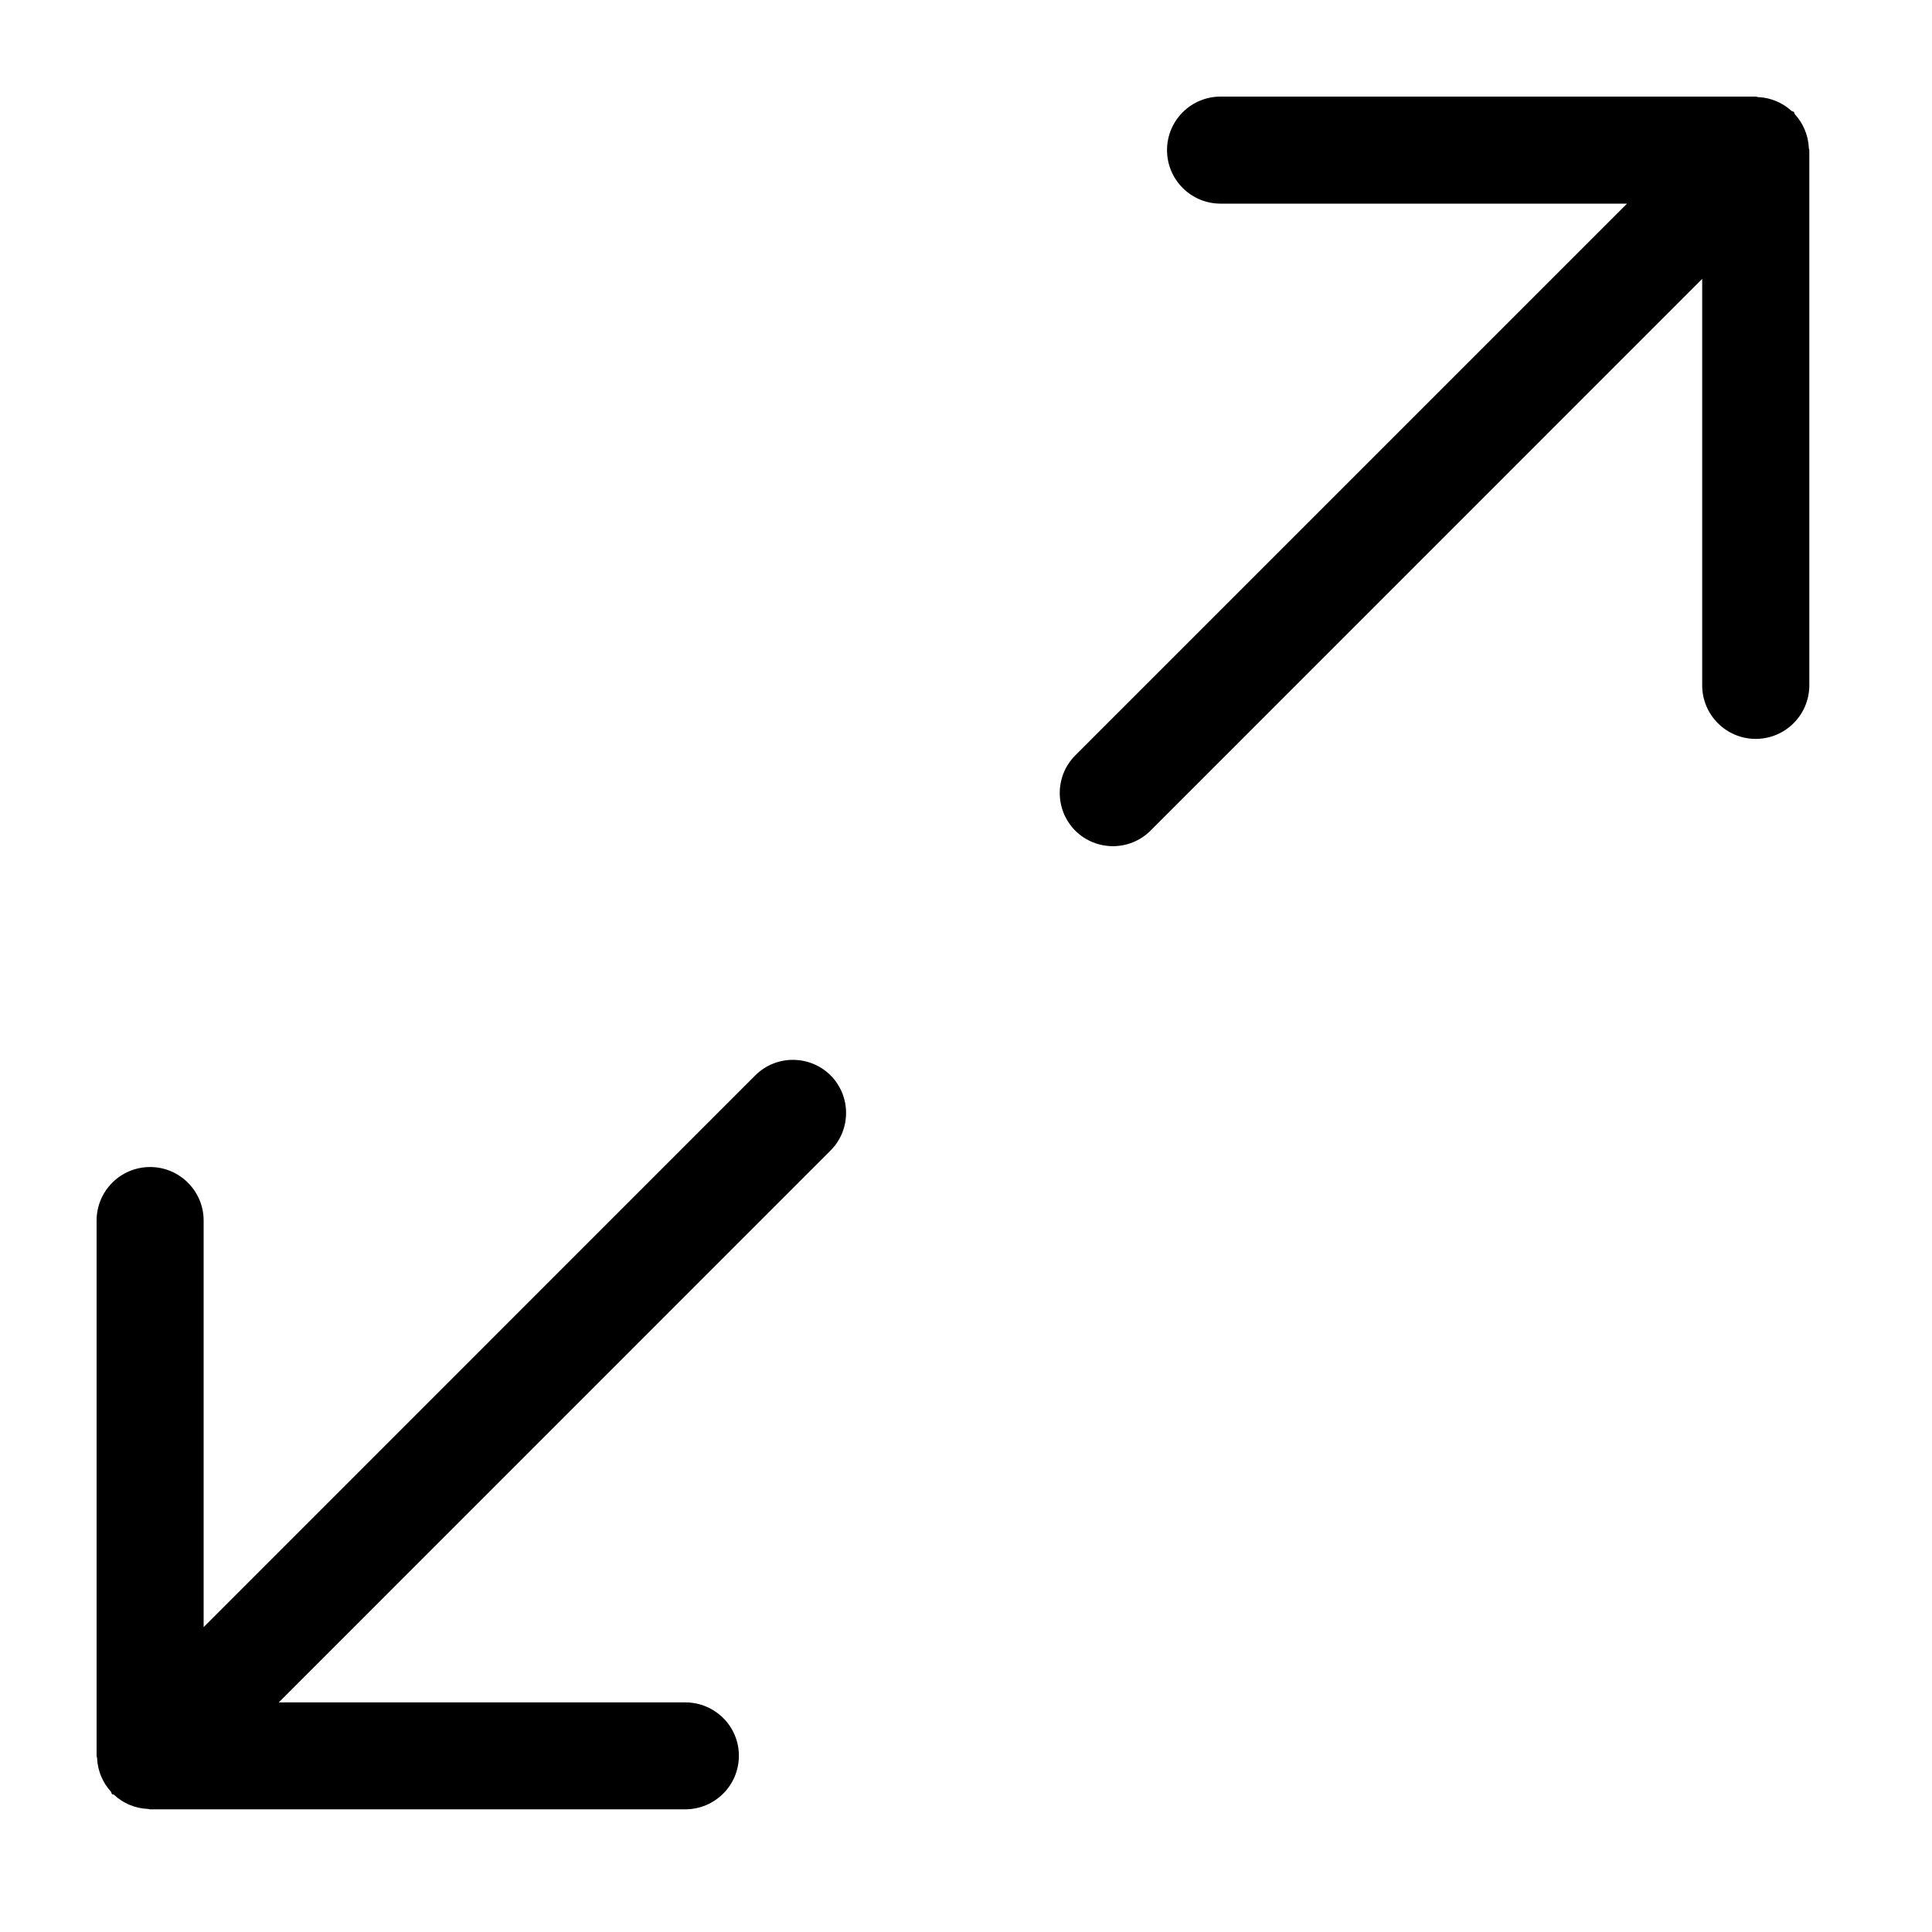 <?xml version="1.0" encoding="UTF-8"?>
<svg width="20px" height="20px" viewBox="0 0 20 20" version="1.1" xmlns="http://www.w3.org/2000/svg" xmlns:xlink="http://www.w3.org/1999/xlink">
    <!-- Generator: Sketch 54.1 (76490) - https://sketchapp.com -->
    <title>icon/expand-arrows</title>
    <desc>Created with Sketch.</desc>
    <g id="icon/expand-arrows" stroke="none" stroke-width="1" fill="none" fill-rule="evenodd">
        <path d="M18.175,7.649 C17.869,7.649 17.621,7.4 17.621,7.095 L17.621,2.887 L11.91,8.599 C11.695,8.813 11.347,8.813 11.131,8.599 C10.917,8.383 10.917,8.035 11.131,7.82 L16.843,2.108 L12.635,2.108 C12.329,2.108 12.081,1.86 12.081,1.554 C12.081,1.248 12.329,1 12.635,1 L18.175,1 C18.184,1 18.191,1.005 18.2,1.005 C18.333,1.011 18.454,1.064 18.547,1.149 C18.554,1.155 18.564,1.152 18.57,1.159 C18.577,1.165 18.574,1.176 18.58,1.182 C18.665,1.276 18.719,1.396 18.725,1.532 C18.725,1.54 18.73,1.546 18.73,1.554 L18.73,1.554 L18.73,7.096 C18.729,7.401 18.481,7.649 18.175,7.649 L18.175,7.649 Z M2.886,17.623 L7.094,17.623 C7.4,17.623 7.649,17.87 7.649,18.175 C7.649,18.482 7.4,18.73 7.094,18.73 L1.554,18.73 L1.554,18.73 C1.546,18.731 1.539,18.726 1.531,18.726 C1.396,18.72 1.275,18.667 1.182,18.581 C1.175,18.575 1.165,18.577 1.159,18.572 C1.153,18.565 1.155,18.555 1.149,18.548 C1.064,18.455 1.011,18.334 1.005,18.2 C1.004,18.191 1,18.184 1,18.176 L1,18.175 L1,12.635 C1,12.329 1.248,12.081 1.554,12.081 C1.86,12.081 2.108,12.33 2.108,12.635 L2.108,16.844 L7.819,11.132 C8.034,10.918 8.382,10.918 8.598,11.132 C8.812,11.347 8.812,11.695 8.598,11.91 L2.886,17.623 L2.886,17.623 Z" id="Shape" fill="#000000"></path>
    </g>
</svg>